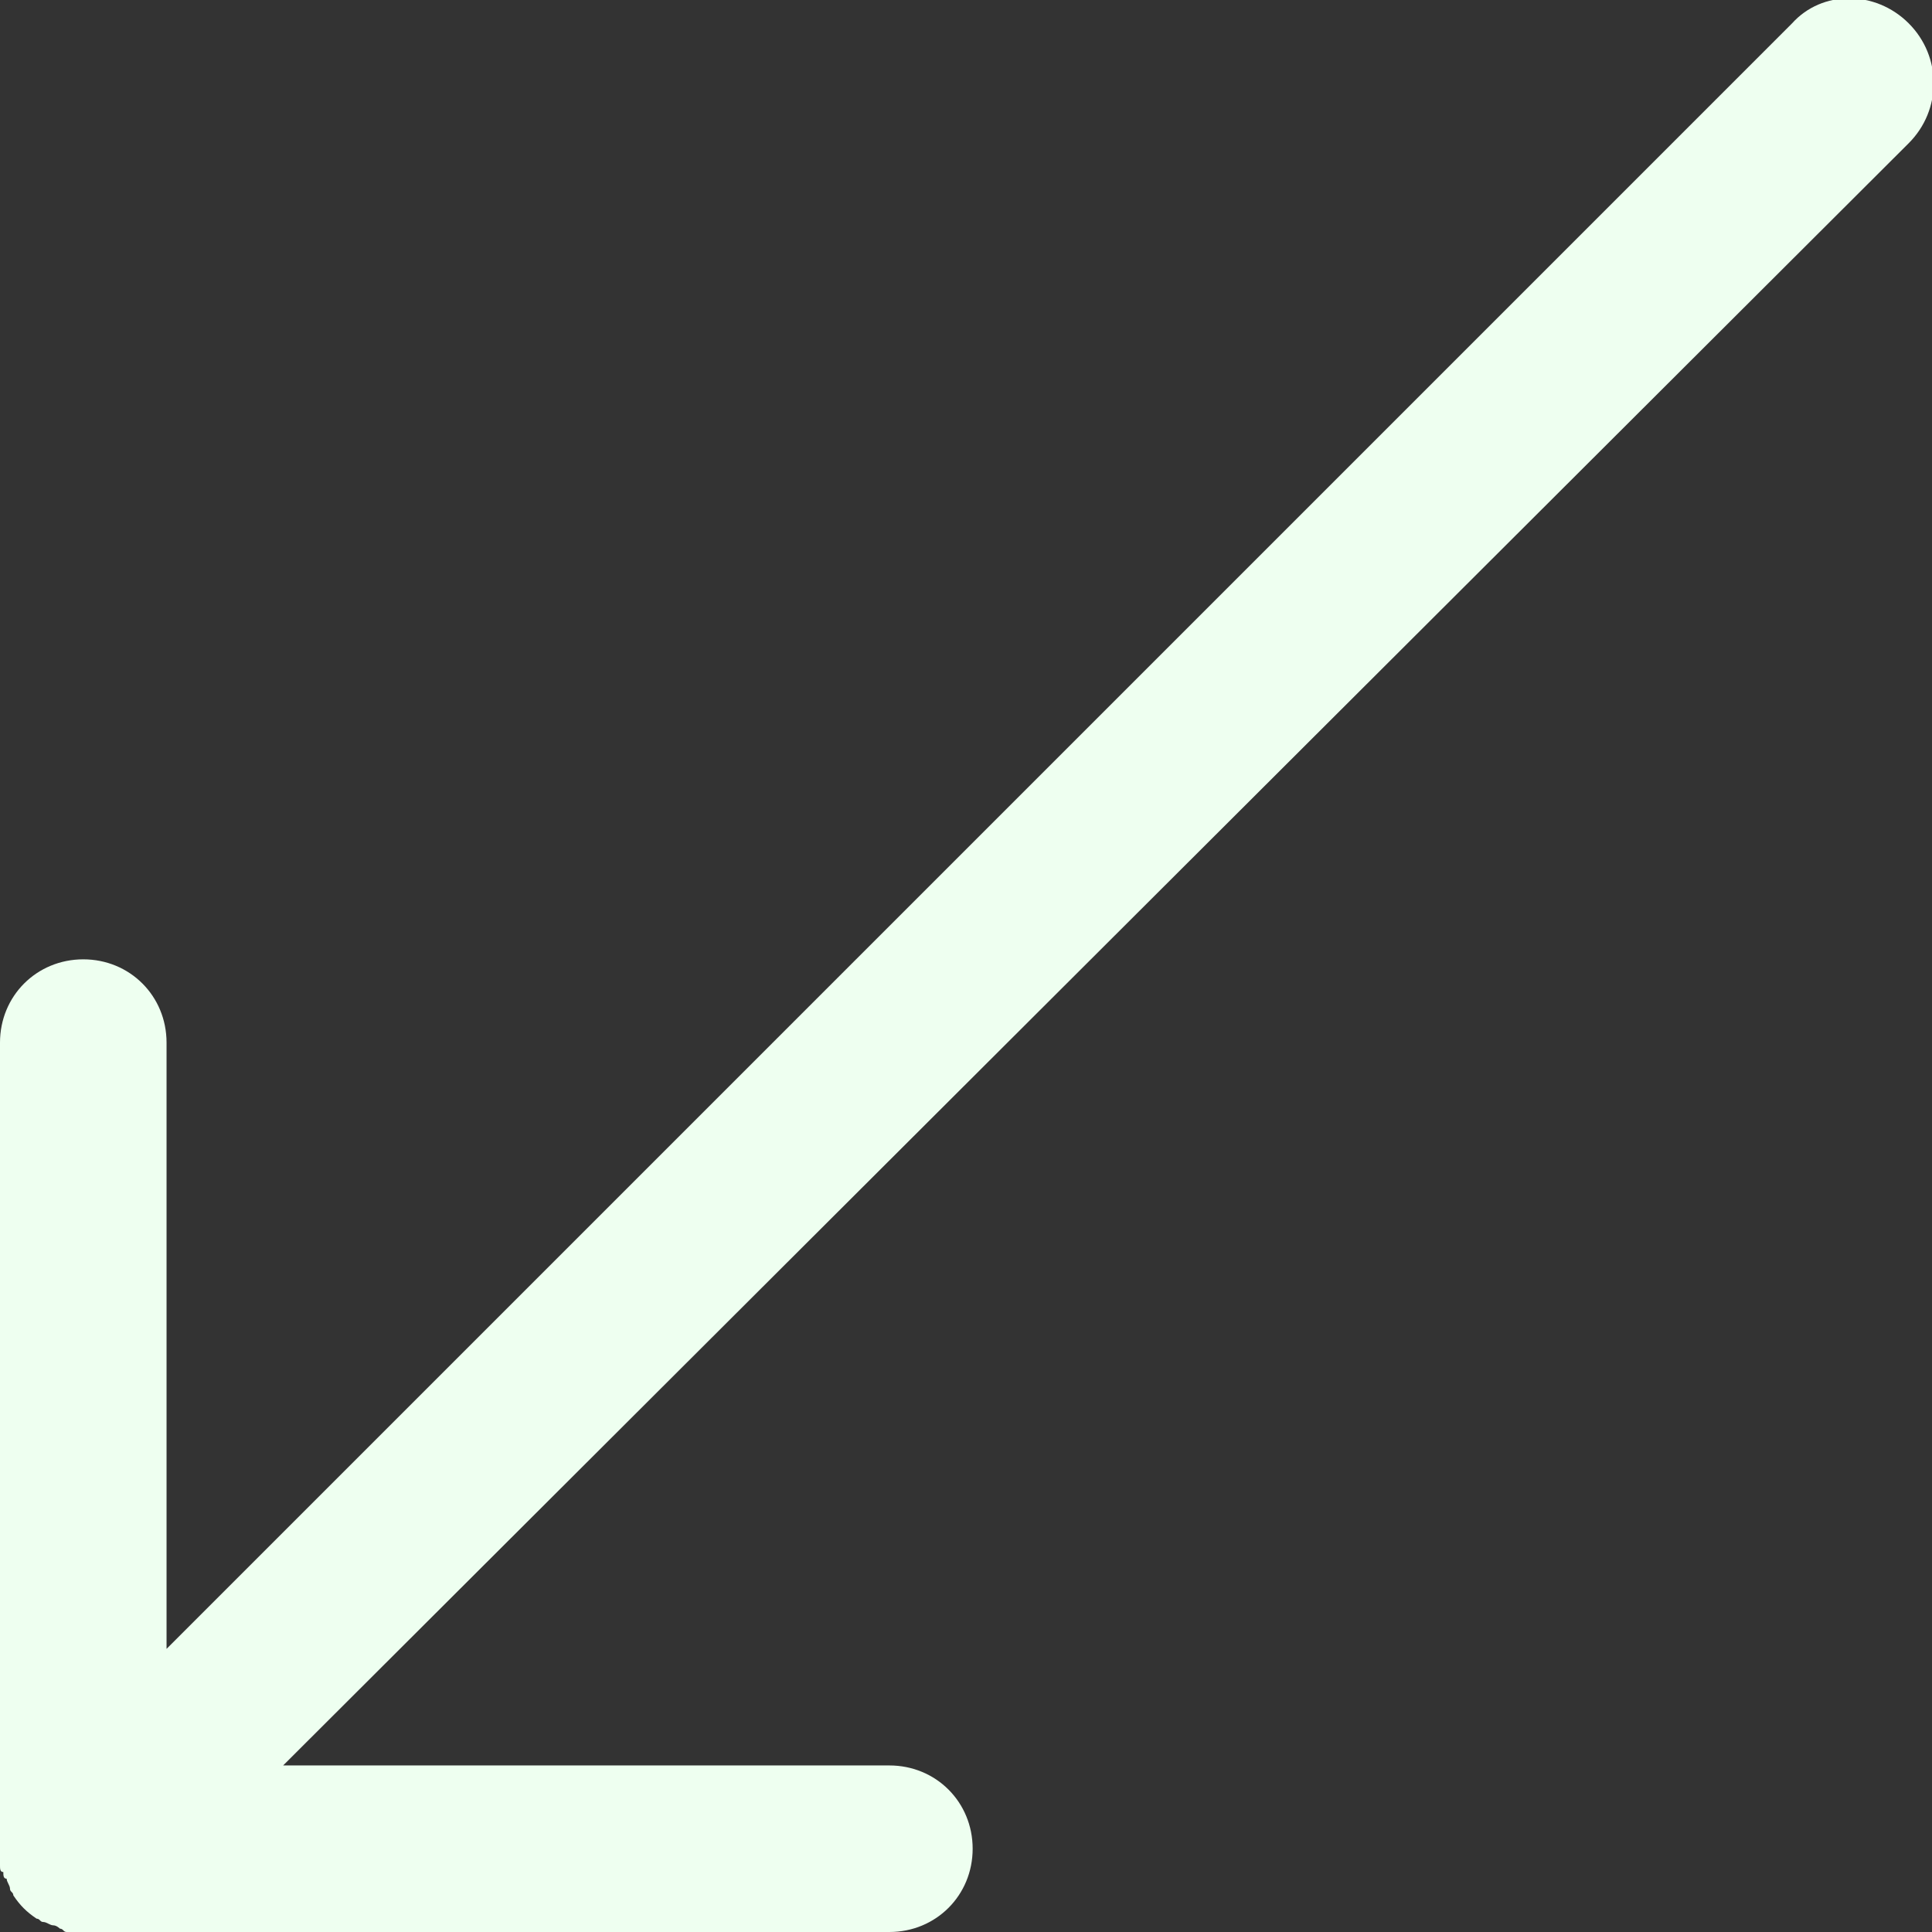 <?xml version="1.0" encoding="utf-8"?>
<!-- Generator: Adobe Illustrator 22.1.0, SVG Export Plug-In . SVG Version: 6.00 Build 0)  -->
<svg version="1.1" id="Layer_1" xmlns="http://www.w3.org/2000/svg" xmlns:xlink="http://www.w3.org/1999/xlink" x="0px" y="0px"
	 viewBox="0 0 58 58" style="enable-background:new 0 0 58 58;" xml:space="preserve">
<rect x="0" y="0" width="58" height="58" fill="#333333" stroke="none"/>
<style type="text/css">
	.st0{fill:#EEFFF0;}
</style>
<path class="st0" d="M57.3,0.7c-1-1-2.6-1-3.5,0L5,49.5l0-18.2c0-1.4-1.1-2.5-2.5-2.5c-1.4,0-2.5,1.1-2.5,2.5l0,24.2l0,0v0v0
	c0,0,0,0,0,0c0,0,0,0.1,0,0.1c0,0.1,0,0.3,0,0.4c0,0.1,0,0.2,0.1,0.2c0,0.1,0,0.2,0.1,0.2c0,0.1,0.1,0.2,0.1,0.3
	c0,0.1,0.1,0.1,0.1,0.2c0.2,0.3,0.4,0.5,0.7,0.7c0.1,0,0.1,0.1,0.2,0.1c0.1,0,0.2,0.1,0.3,0.1c0.1,0,0.2,0.1,0.2,0.1
	C1.9,57.9,1.9,58,2,58c0.1,0,0.3,0,0.4,0c0,0,0,0,0.1,0c0,0,0,0,0,0h24.2c1.4,0,2.5-1.1,2.5-2.5S28.1,53,26.7,53H8.5L57.3,4.3
	C58.3,3.3,58.3,1.7,57.3,0.7z"/>
</svg>
